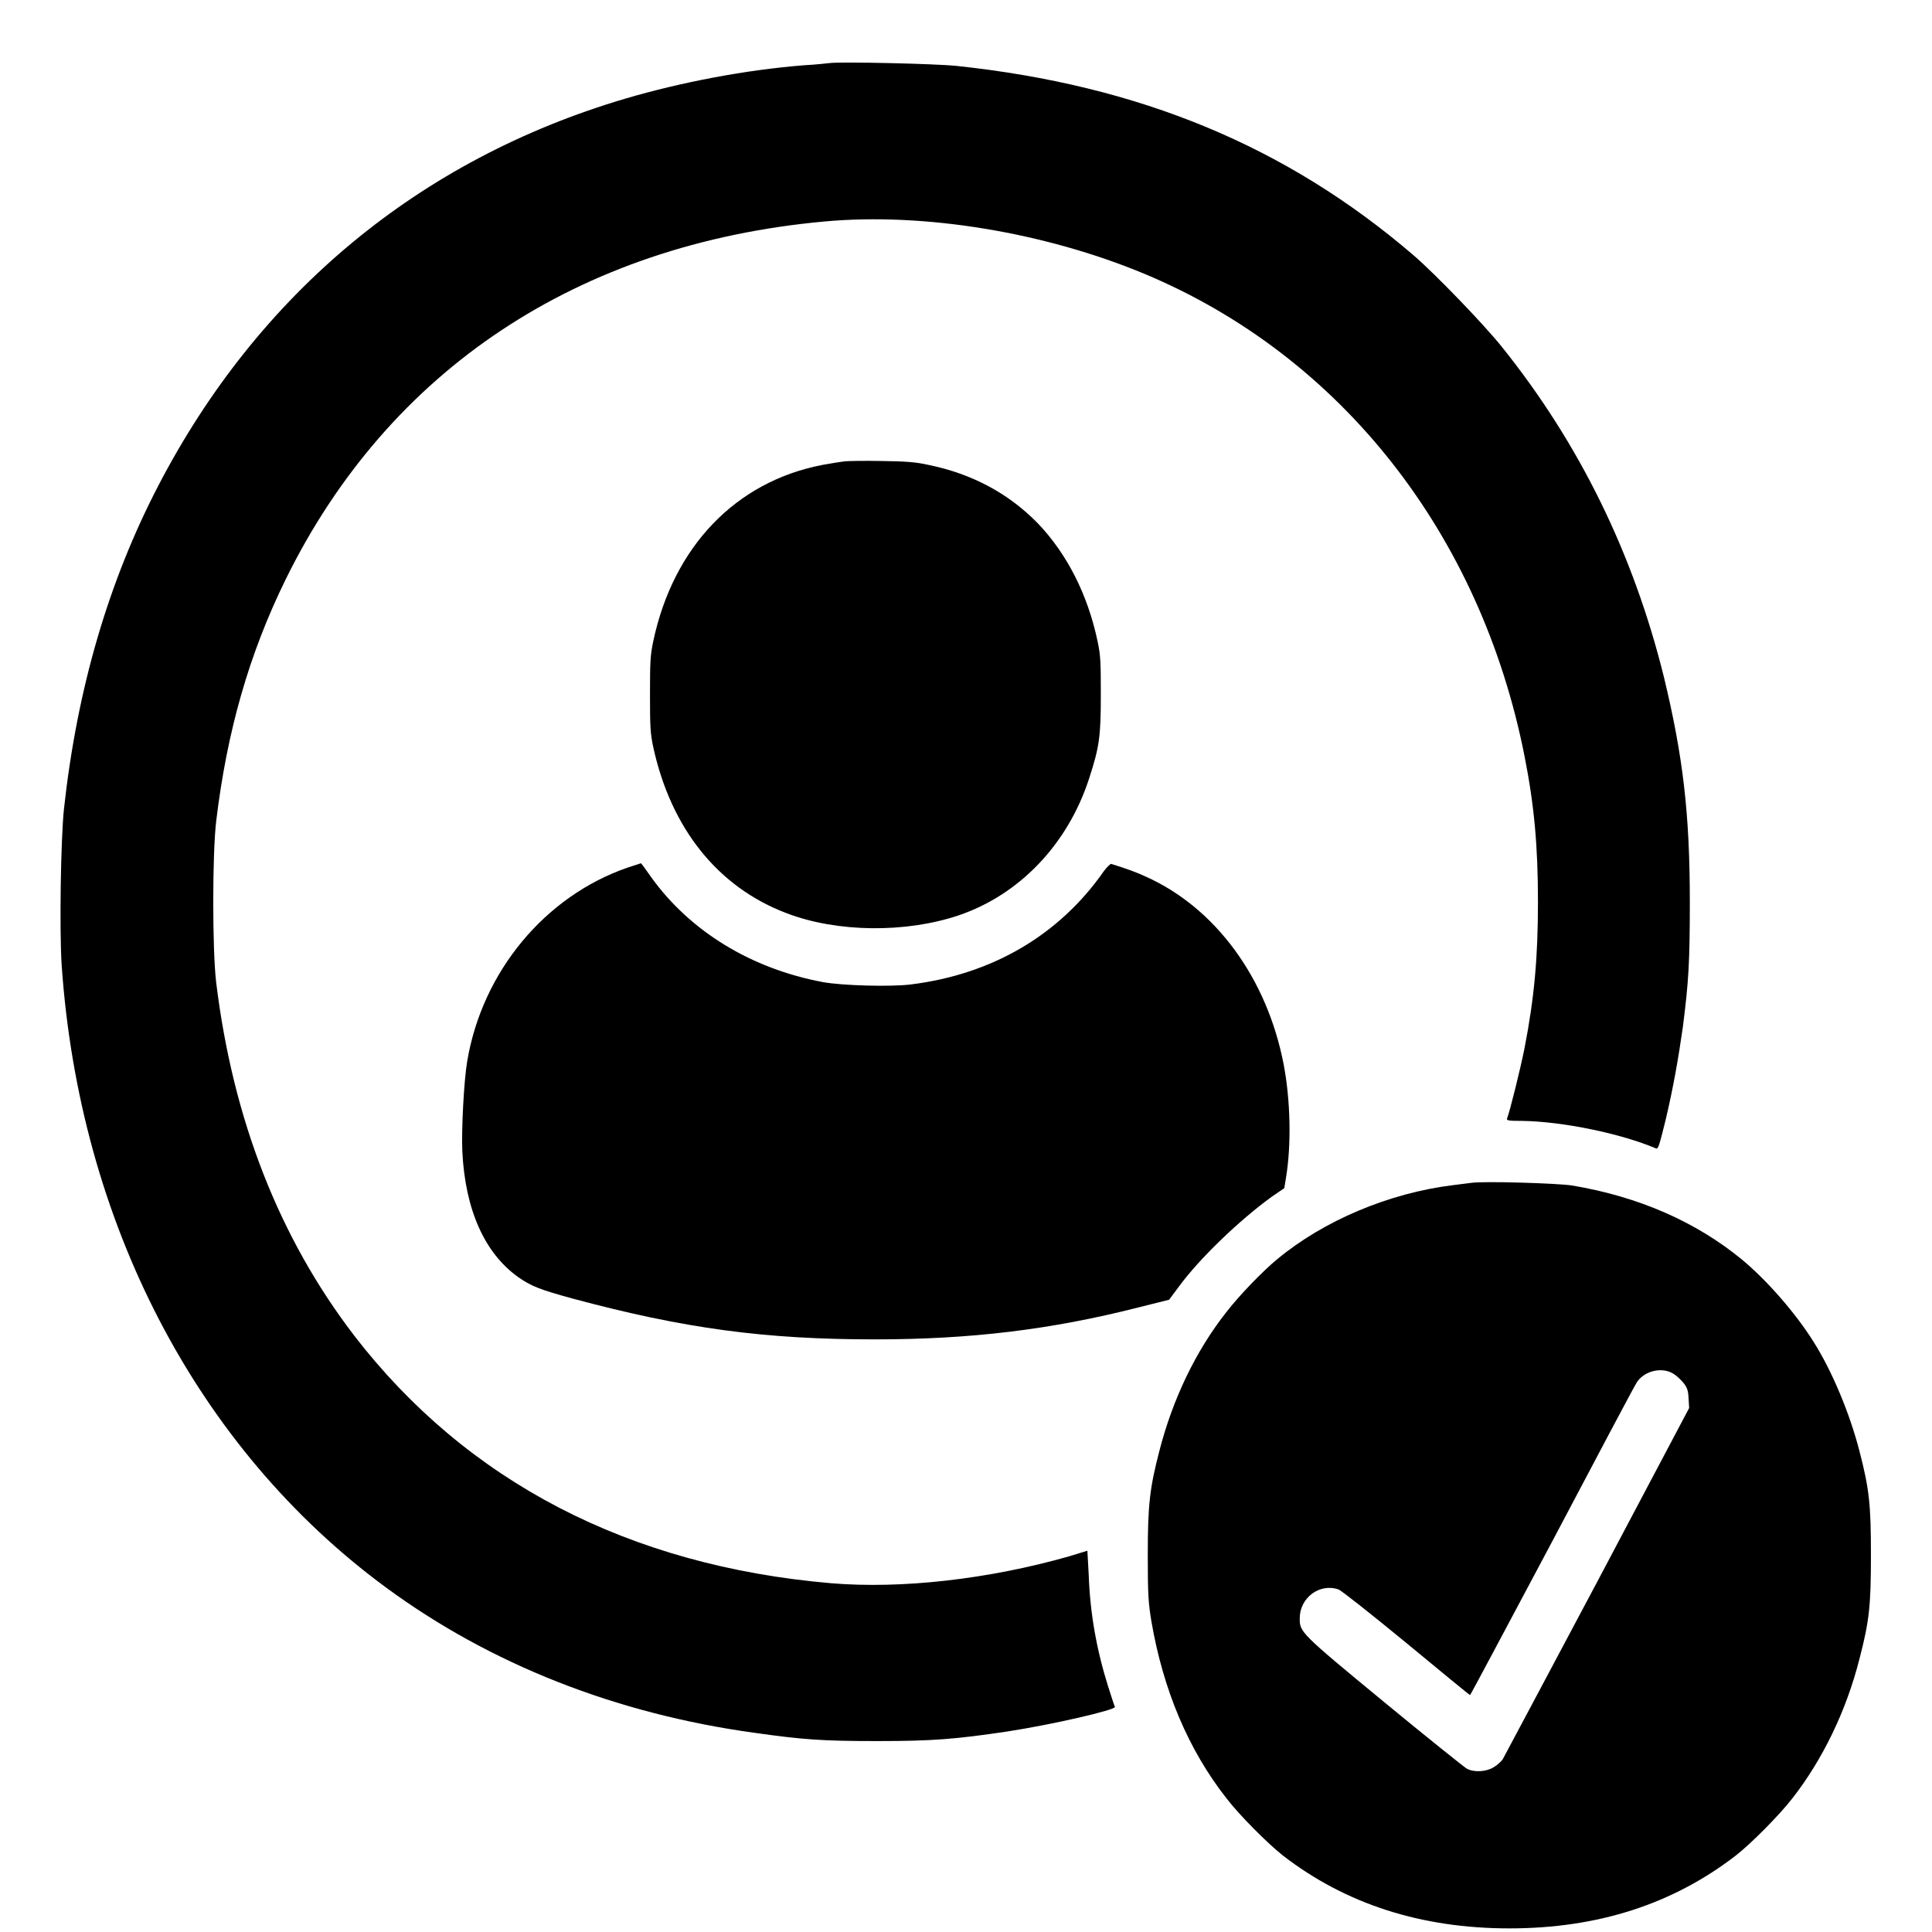 <?xml version="1.0" encoding="UTF-8"?>
<svg xmlns="http://www.w3.org/2000/svg" xmlns:xlink="http://www.w3.org/1999/xlink" width="23pt" height="23pt" viewBox="0 0 23 23" version="1.1">
<g id="surface1">
<path style=" stroke:none;fill-rule:nonzero;fill:rgb(0%,0%,0%);fill-opacity:1;" d="M 9.883 0.75 C 9.848 0.754 9.707 0.77 9.57 0.777 C 8.879 0.832 8.113 0.977 7.438 1.176 C 4.988 1.902 3.074 3.492 1.883 5.785 C 1.289 6.93 0.918 8.203 0.762 9.625 C 0.723 9.988 0.707 11.074 0.734 11.488 C 0.945 14.551 2.344 17.242 4.594 18.898 C 5.836 19.812 7.332 20.402 8.984 20.629 C 9.566 20.711 9.789 20.727 10.449 20.727 C 11.117 20.727 11.383 20.703 11.992 20.613 C 12.527 20.531 13.289 20.355 13.273 20.32 C 13.266 20.309 13.23 20.195 13.191 20.074 C 13.055 19.641 12.977 19.207 12.961 18.75 L 12.945 18.461 L 12.73 18.527 C 11.77 18.801 10.73 18.918 9.895 18.848 C 7.484 18.641 5.555 17.637 4.215 15.898 C 3.324 14.734 2.773 13.328 2.574 11.699 C 2.527 11.316 2.527 10.164 2.574 9.773 C 2.703 8.703 2.965 7.785 3.402 6.895 C 4.629 4.402 6.883 2.906 9.812 2.637 C 11 2.527 12.441 2.766 13.629 3.262 C 15.961 4.238 17.625 6.352 18.148 8.996 C 18.266 9.59 18.309 10.078 18.309 10.738 C 18.309 11.398 18.266 11.879 18.148 12.484 C 18.102 12.715 17.977 13.223 17.941 13.316 C 17.934 13.34 17.961 13.344 18.125 13.344 C 18.605 13.352 19.289 13.492 19.715 13.672 C 19.742 13.68 19.754 13.633 19.828 13.336 C 19.922 12.938 19.98 12.605 20.035 12.219 C 20.102 11.688 20.117 11.465 20.117 10.738 C 20.117 9.68 20.035 9 19.809 8.062 C 19.445 6.59 18.801 5.277 17.879 4.129 C 17.66 3.855 17.082 3.258 16.828 3.039 C 15.312 1.738 13.562 1.016 11.391 0.785 C 11.133 0.758 10.039 0.734 9.883 0.75 Z M 9.883 0.75 "/>
<path style=" stroke:none;fill-rule:nonzero;fill:rgb(0%,0%,0%);fill-opacity:1;" d="M 10.055 5.492 C 10.016 5.496 9.895 5.516 9.789 5.535 C 8.758 5.734 8.016 6.508 7.777 7.633 C 7.742 7.801 7.738 7.875 7.738 8.266 C 7.738 8.656 7.742 8.73 7.777 8.895 C 7.988 9.863 8.547 10.562 9.363 10.871 C 9.965 11.102 10.781 11.109 11.41 10.898 C 12.137 10.652 12.711 10.051 12.965 9.27 C 13.09 8.887 13.105 8.762 13.105 8.266 C 13.105 7.875 13.102 7.801 13.066 7.633 C 12.949 7.078 12.703 6.594 12.355 6.23 C 12.008 5.875 11.574 5.641 11.055 5.535 C 10.902 5.5 10.781 5.492 10.492 5.488 C 10.289 5.484 10.094 5.488 10.055 5.492 Z M 10.055 5.492 "/>
<path style=" stroke:none;fill-rule:nonzero;fill:rgb(0%,0%,0%);fill-opacity:1;" d="M 7.473 10.328 C 6.488 10.668 5.742 11.566 5.562 12.633 C 5.523 12.863 5.492 13.449 5.504 13.711 C 5.539 14.406 5.77 14.918 6.168 15.203 C 6.324 15.312 6.426 15.352 6.809 15.457 C 8.141 15.816 9.105 15.945 10.414 15.945 C 11.559 15.945 12.516 15.828 13.547 15.566 L 13.918 15.473 L 14.035 15.316 C 14.281 14.98 14.754 14.527 15.141 14.246 L 15.289 14.145 L 15.309 14.023 C 15.375 13.629 15.363 13.094 15.281 12.668 C 15.082 11.641 14.469 10.809 13.645 10.438 C 13.527 10.383 13.418 10.344 13.23 10.285 C 13.219 10.281 13.18 10.32 13.141 10.371 C 12.613 11.129 11.816 11.598 10.848 11.719 C 10.613 11.75 10.02 11.734 9.793 11.691 C 8.941 11.531 8.215 11.086 7.754 10.445 C 7.688 10.352 7.633 10.273 7.629 10.277 C 7.629 10.277 7.559 10.301 7.473 10.328 Z M 7.473 10.328 "/>
<path style=" stroke:none;fill-rule:nonzero;fill:rgb(0%,0%,0%);fill-opacity:1;" d="M 17.512 14.082 C 17.48 14.086 17.387 14.098 17.297 14.109 C 16.535 14.203 15.758 14.531 15.203 14.992 C 15.027 15.137 14.75 15.426 14.602 15.617 C 14.238 16.078 13.961 16.652 13.801 17.277 C 13.688 17.715 13.664 17.91 13.664 18.512 C 13.664 19 13.672 19.086 13.707 19.301 C 13.848 20.121 14.148 20.832 14.602 21.41 C 14.758 21.613 15.09 21.945 15.273 22.09 C 16.016 22.664 16.914 22.957 17.969 22.957 C 19.023 22.957 19.914 22.668 20.664 22.09 C 20.844 21.949 21.176 21.617 21.34 21.406 C 21.699 20.945 21.98 20.367 22.137 19.746 C 22.254 19.297 22.273 19.113 22.273 18.512 C 22.273 17.914 22.254 17.73 22.137 17.277 C 22.02 16.824 21.809 16.316 21.582 15.961 C 21.367 15.621 21.027 15.234 20.734 14.992 C 20.191 14.547 19.512 14.246 18.715 14.113 C 18.543 14.086 17.652 14.059 17.512 14.082 Z M 19.918 16.352 C 19.957 16.375 20.012 16.426 20.043 16.465 C 20.086 16.52 20.098 16.555 20.102 16.648 L 20.109 16.762 L 19.016 18.828 C 18.414 19.961 17.906 20.914 17.891 20.941 C 17.871 20.973 17.82 21.016 17.781 21.039 C 17.691 21.094 17.547 21.102 17.461 21.055 C 17.434 21.039 16.988 20.684 16.477 20.262 C 15.477 19.438 15.473 19.43 15.473 19.266 C 15.473 19.02 15.711 18.844 15.934 18.922 C 15.969 18.934 16.328 19.219 16.742 19.559 C 17.156 19.902 17.496 20.18 17.5 20.18 C 17.508 20.176 17.945 19.352 18.48 18.348 C 19.012 17.34 19.465 16.484 19.488 16.453 C 19.578 16.32 19.781 16.27 19.918 16.352 Z M 19.918 16.352 "/>
</g>
</svg>
